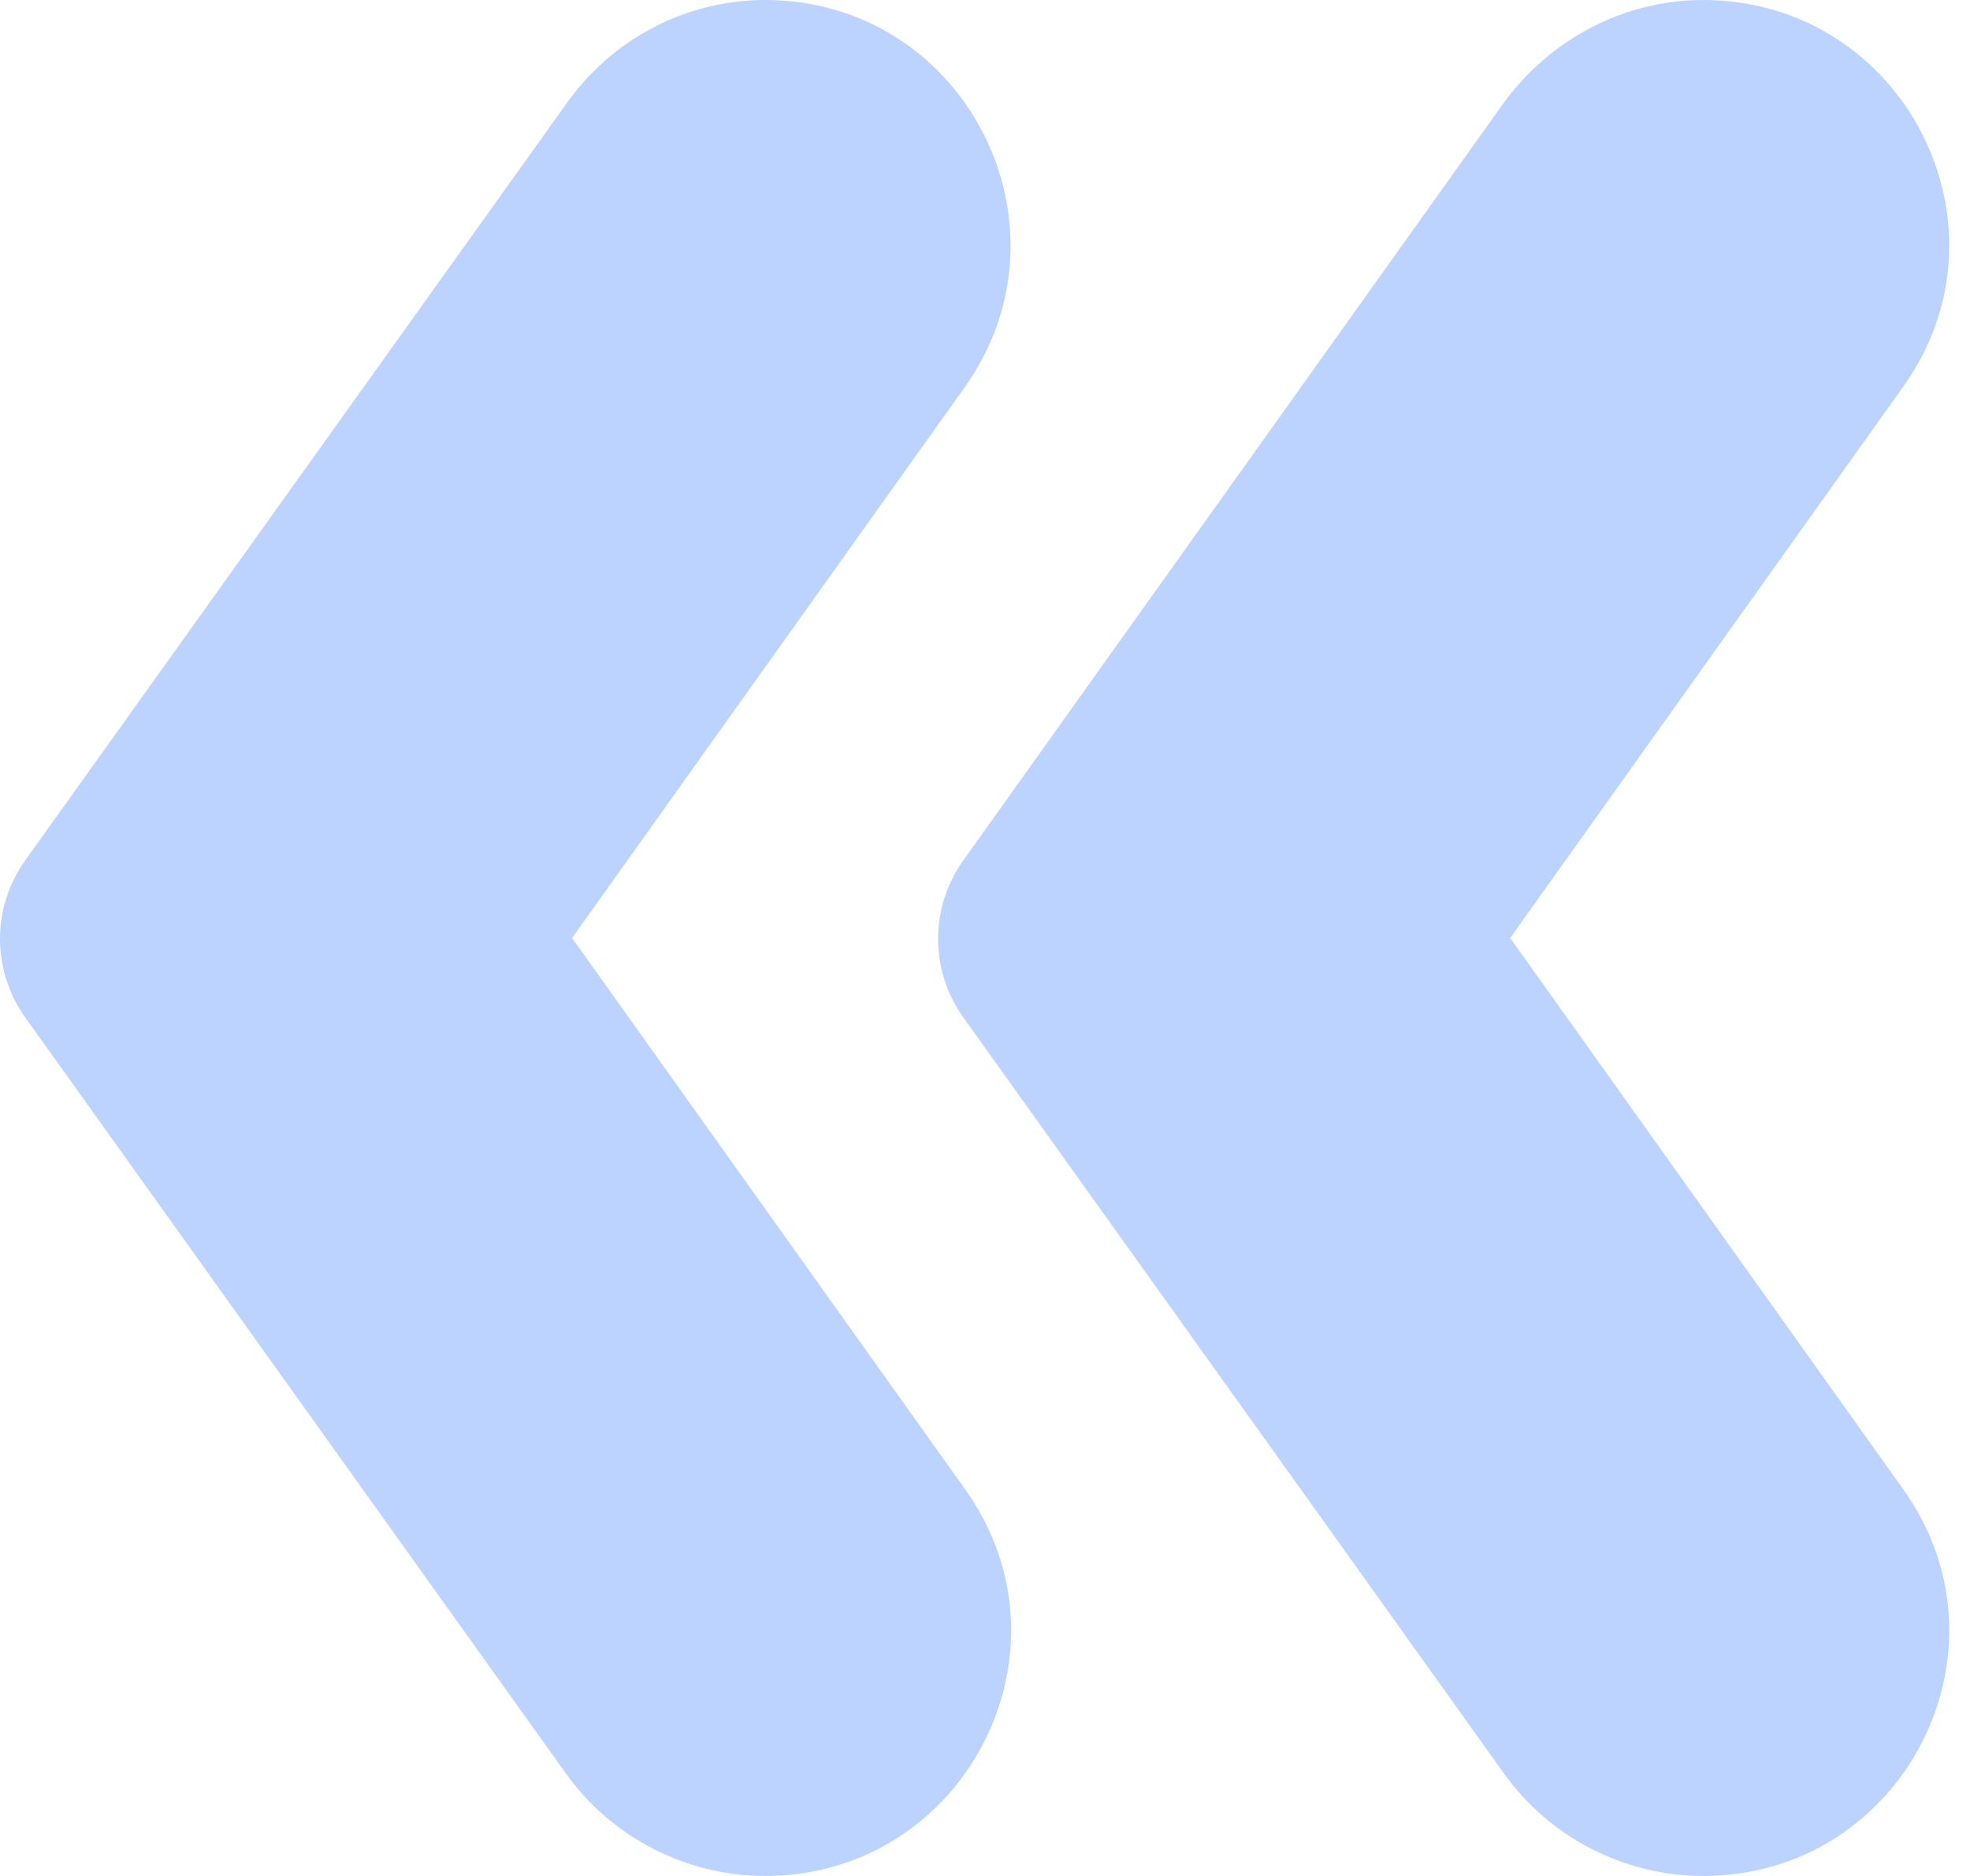 <svg width="42" height="40" viewBox="0 0 42 40" fill="none" xmlns="http://www.w3.org/2000/svg">
<path d="M0.539 18.343L12.082 2.2C13.054 0.829 14.625 0 16.311 0C20.568 0 23.025 4.8 20.568 8.257L12.197 20L20.568 31.743C23.054 35.2 20.568 40 16.311 40C14.625 40 13.025 39.172 12.054 37.8L0.511 21.657C-0.175 20.657 -0.175 19.343 0.539 18.343Z" fill="#BCD3FF"/>
<path d="M20.539 18.343L32.054 2.2C33.054 0.829 34.625 0 36.311 0C40.568 0 43.054 4.8 40.568 8.257L32.197 20L40.568 31.743C43.054 35.2 40.568 40 36.311 40C34.625 40 33.025 39.172 32.054 37.8L20.511 21.657C19.825 20.657 19.825 19.343 20.539 18.343Z" fill="#BCD3FF"/>
</svg>
